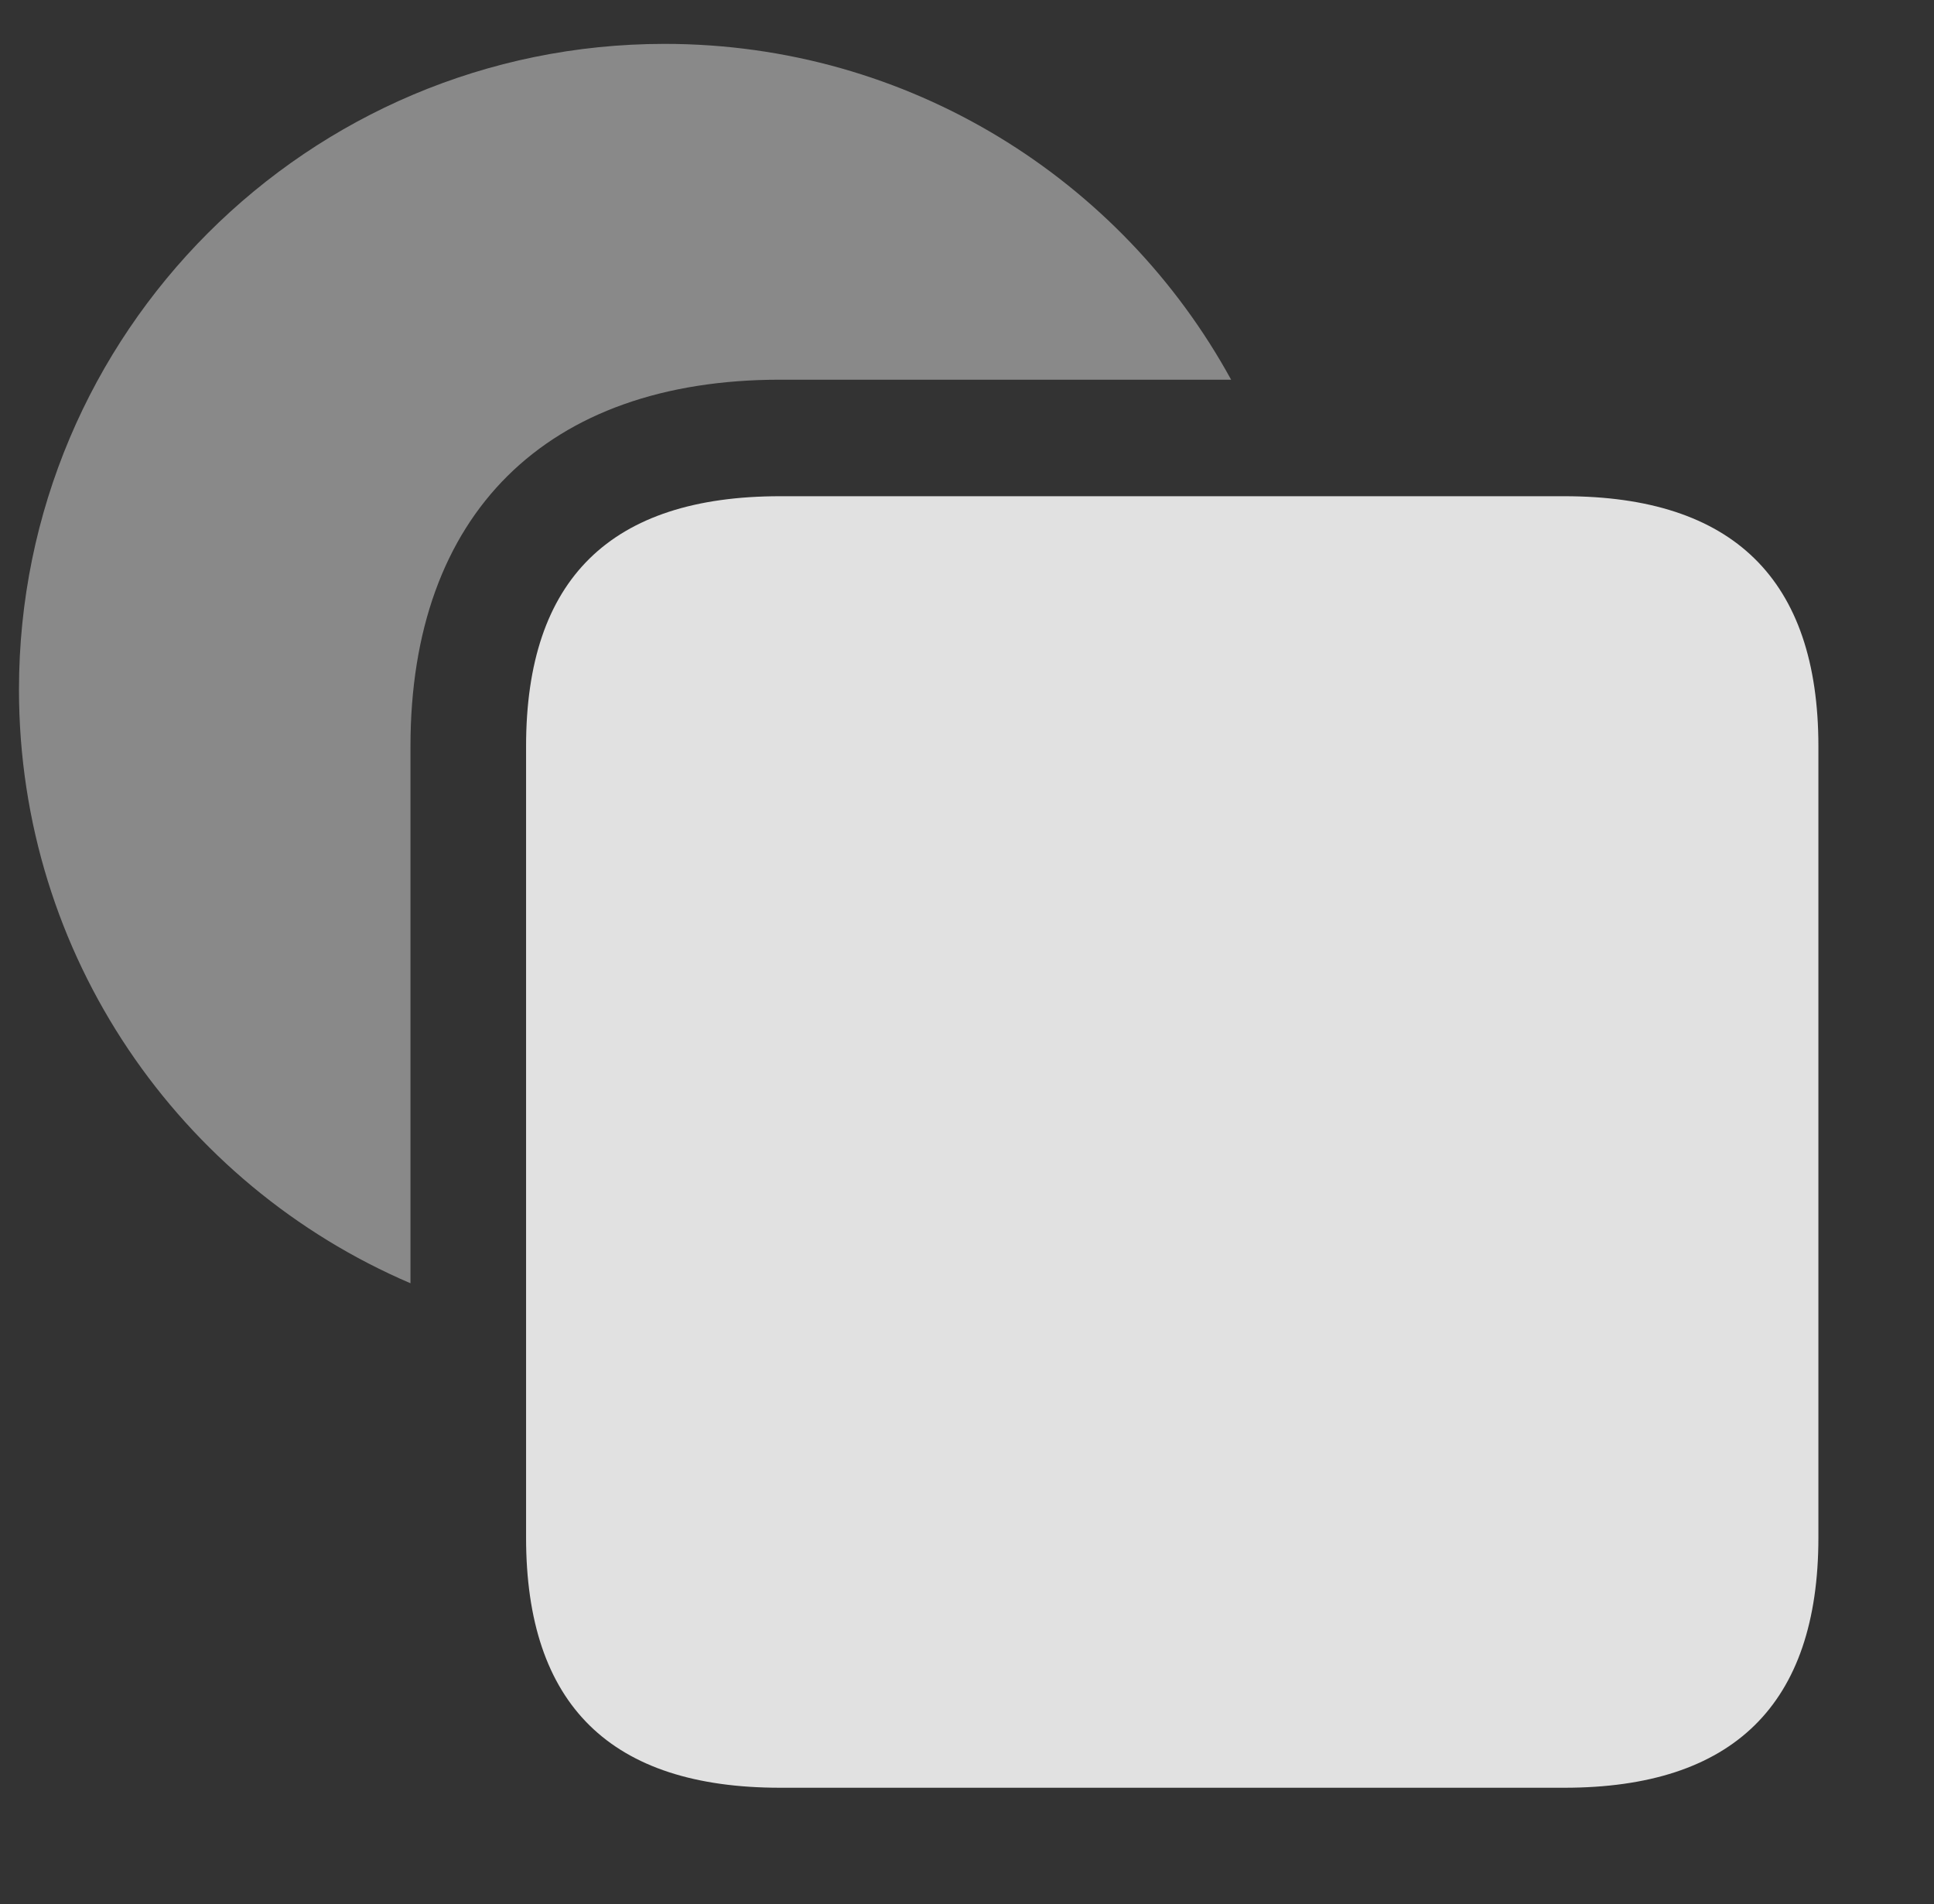 <?xml version="1.0" encoding="UTF-8"?>
<!--Generator: Apple Native CoreSVG 341-->
<!DOCTYPE svg
PUBLIC "-//W3C//DTD SVG 1.1//EN"
       "http://www.w3.org/Graphics/SVG/1.1/DTD/svg11.dtd">
<svg version="1.1" xmlns="http://www.w3.org/2000/svg" xmlns:xlink="http://www.w3.org/1999/xlink" viewBox="0 0 18.955 18.662">
 <rect x="0" y="0" width="18.955" height="18.662" fill="#333333" stroke="none"/>
 <g>
  <rect height="18.662" opacity="0" width="18.955" x="0" y="0"/>
  <path d="M12.066 3.721L7.646 3.721C5.352 3.721 4.023 5.039 4.023 7.314L4.023 12.576C1.766 11.61 0.186 9.369 0.186 6.758C0.186 3.262 3.018 0.43 6.514 0.43C8.909 0.43 10.992 1.759 12.066 3.721Z" fill="white" fill-opacity="0.425"/>
  <path d="M7.646 17.52L15.332 17.52C16.982 17.52 17.822 16.709 17.822 15.068L17.822 7.314C17.822 5.674 16.982 4.863 15.332 4.863L7.646 4.863C5.986 4.863 5.156 5.674 5.156 7.314L5.156 15.068C5.156 16.709 5.986 17.52 7.646 17.52Z" fill="white" fill-opacity="0.85"/>
 </g>
</svg>

